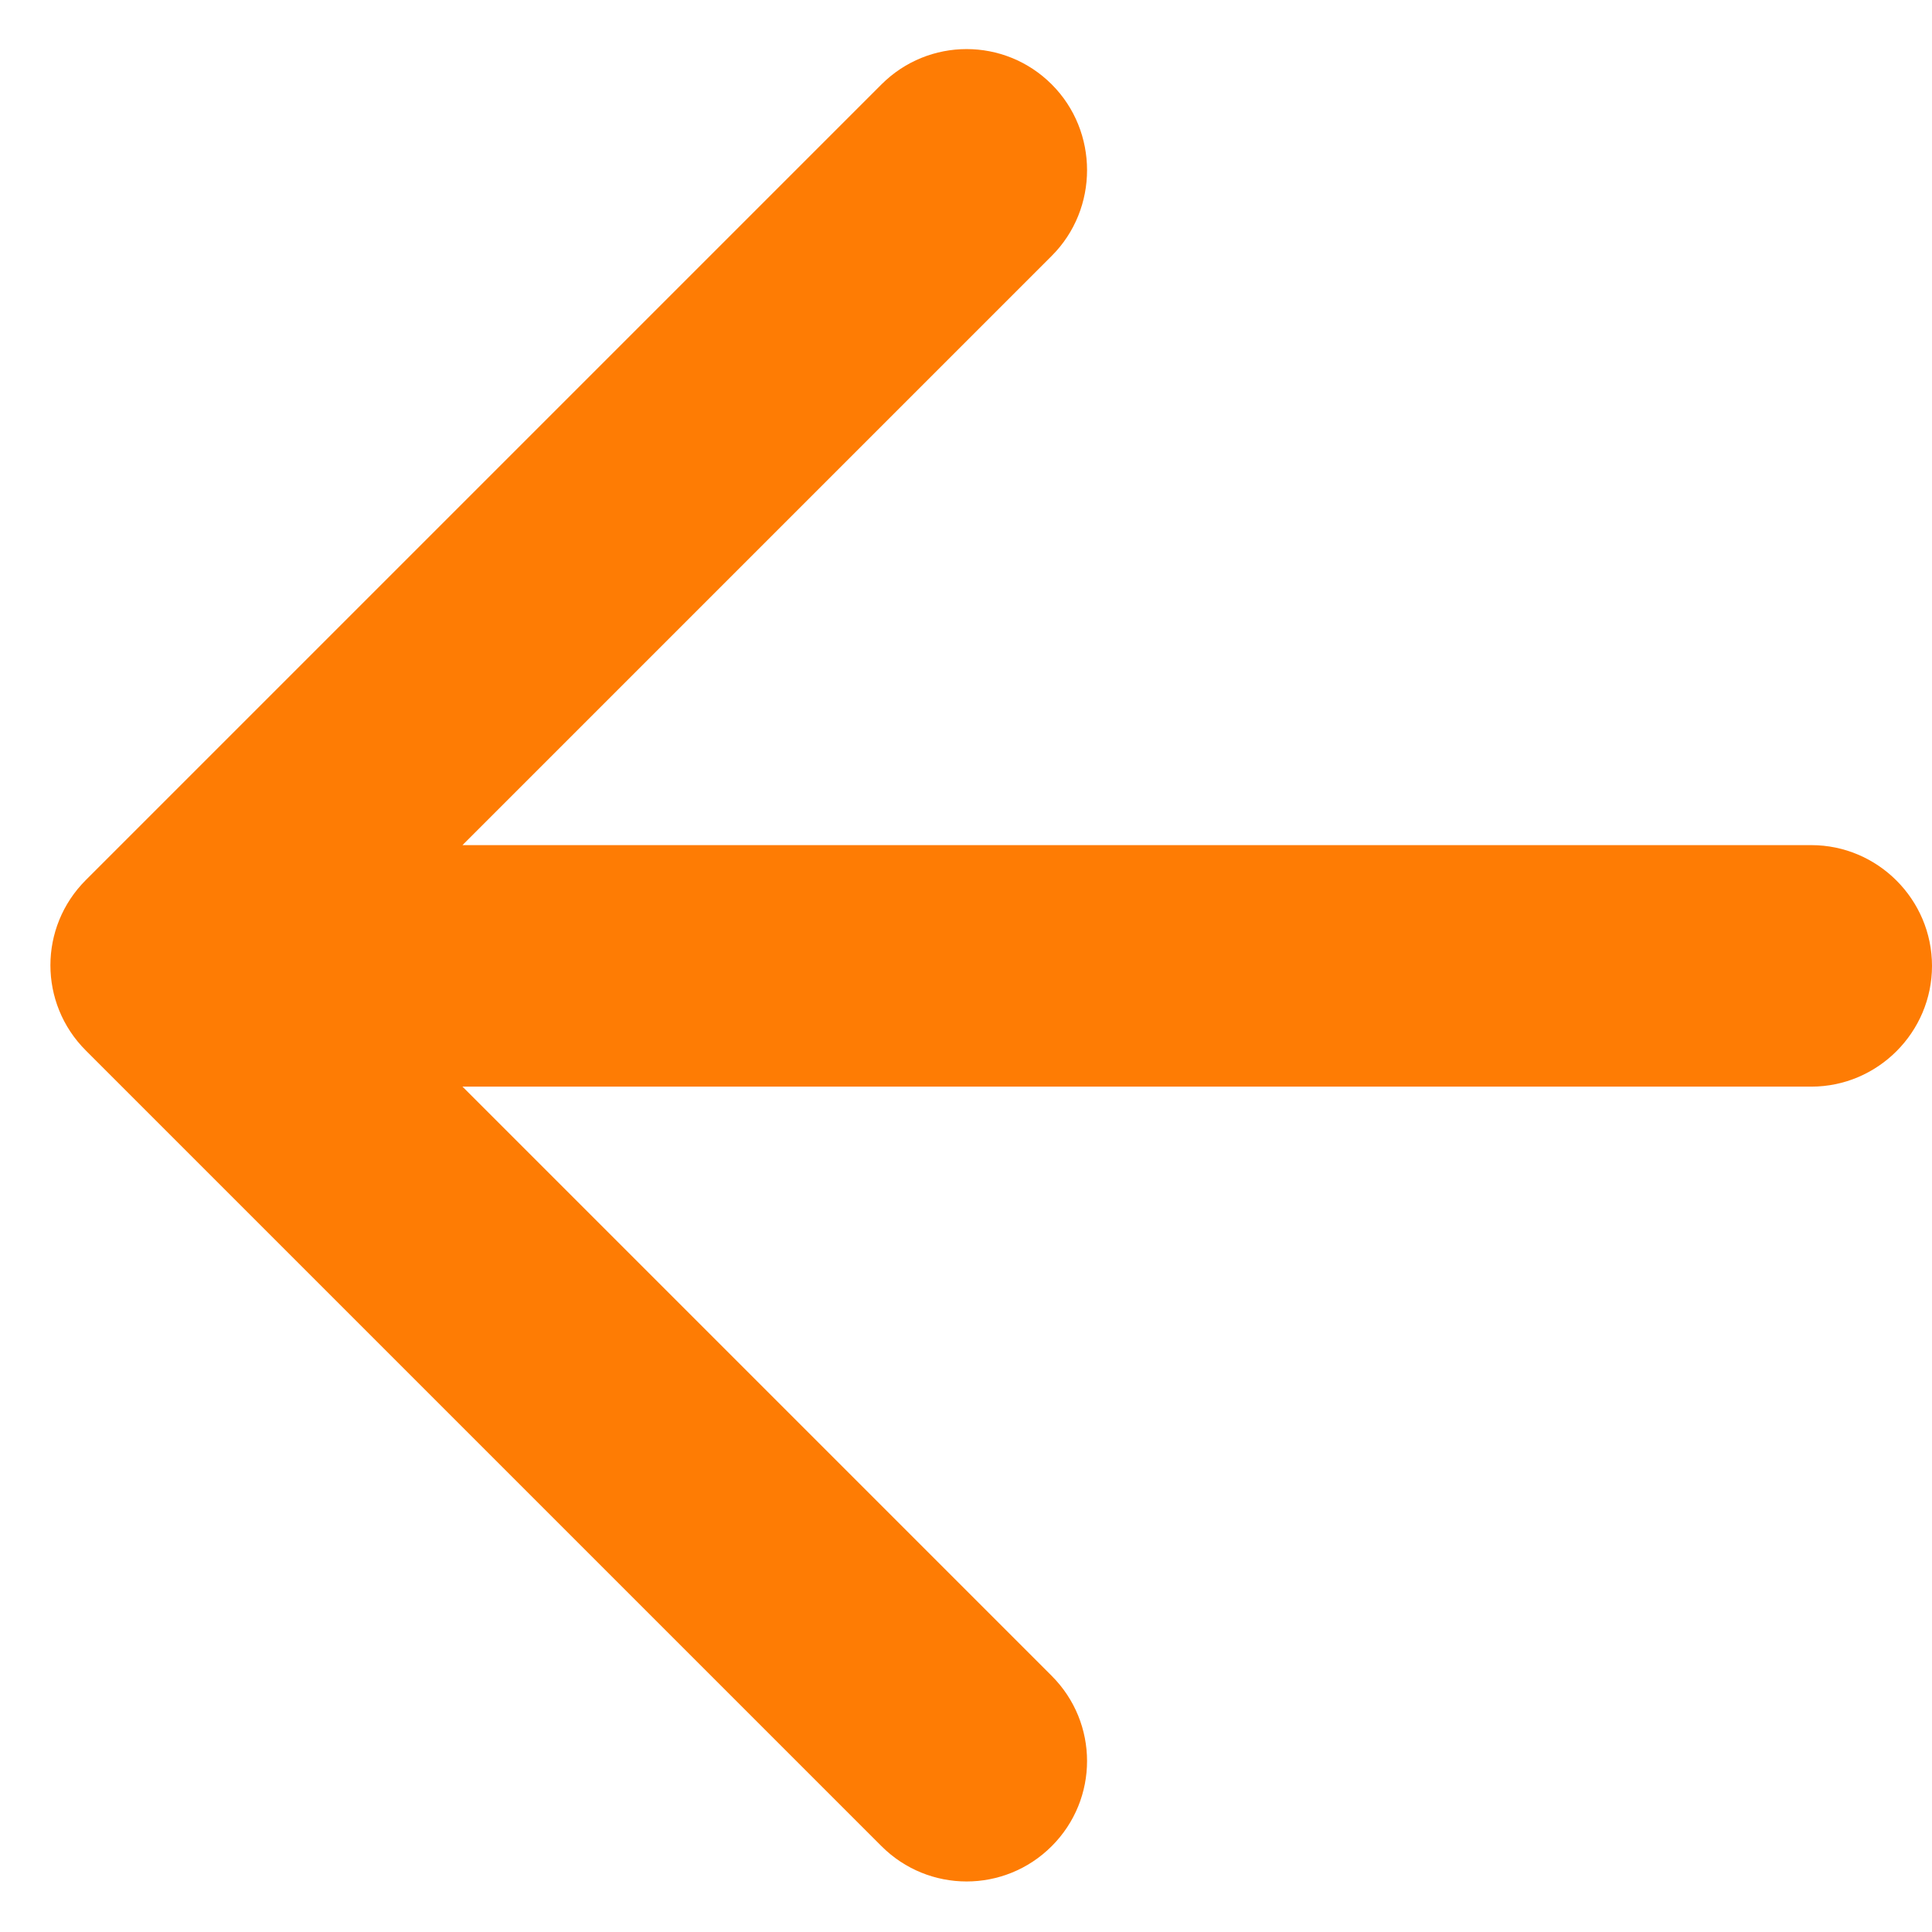 <svg width="16" height="16" viewBox="0 0 16 16" fill="none" xmlns="http://www.w3.org/2000/svg">
<path d="M15.001 6.999H3.83L8.71 2.119C9.1 1.729 9.1 1.089 8.71 0.699C8.32 0.309 7.69 0.309 7.3 0.699L0.71 7.289C0.32 7.679 0.32 8.309 0.71 8.699L7.3 15.289C7.69 15.679 8.32 15.679 8.71 15.289C9.1 14.899 9.1 14.269 8.71 13.879L3.83 8.999H15.001C15.55 8.999 16 8.549 16 7.999C16 7.449 15.55 6.999 15.001 6.999Z" fill="#FE7C04"/>
</svg>
